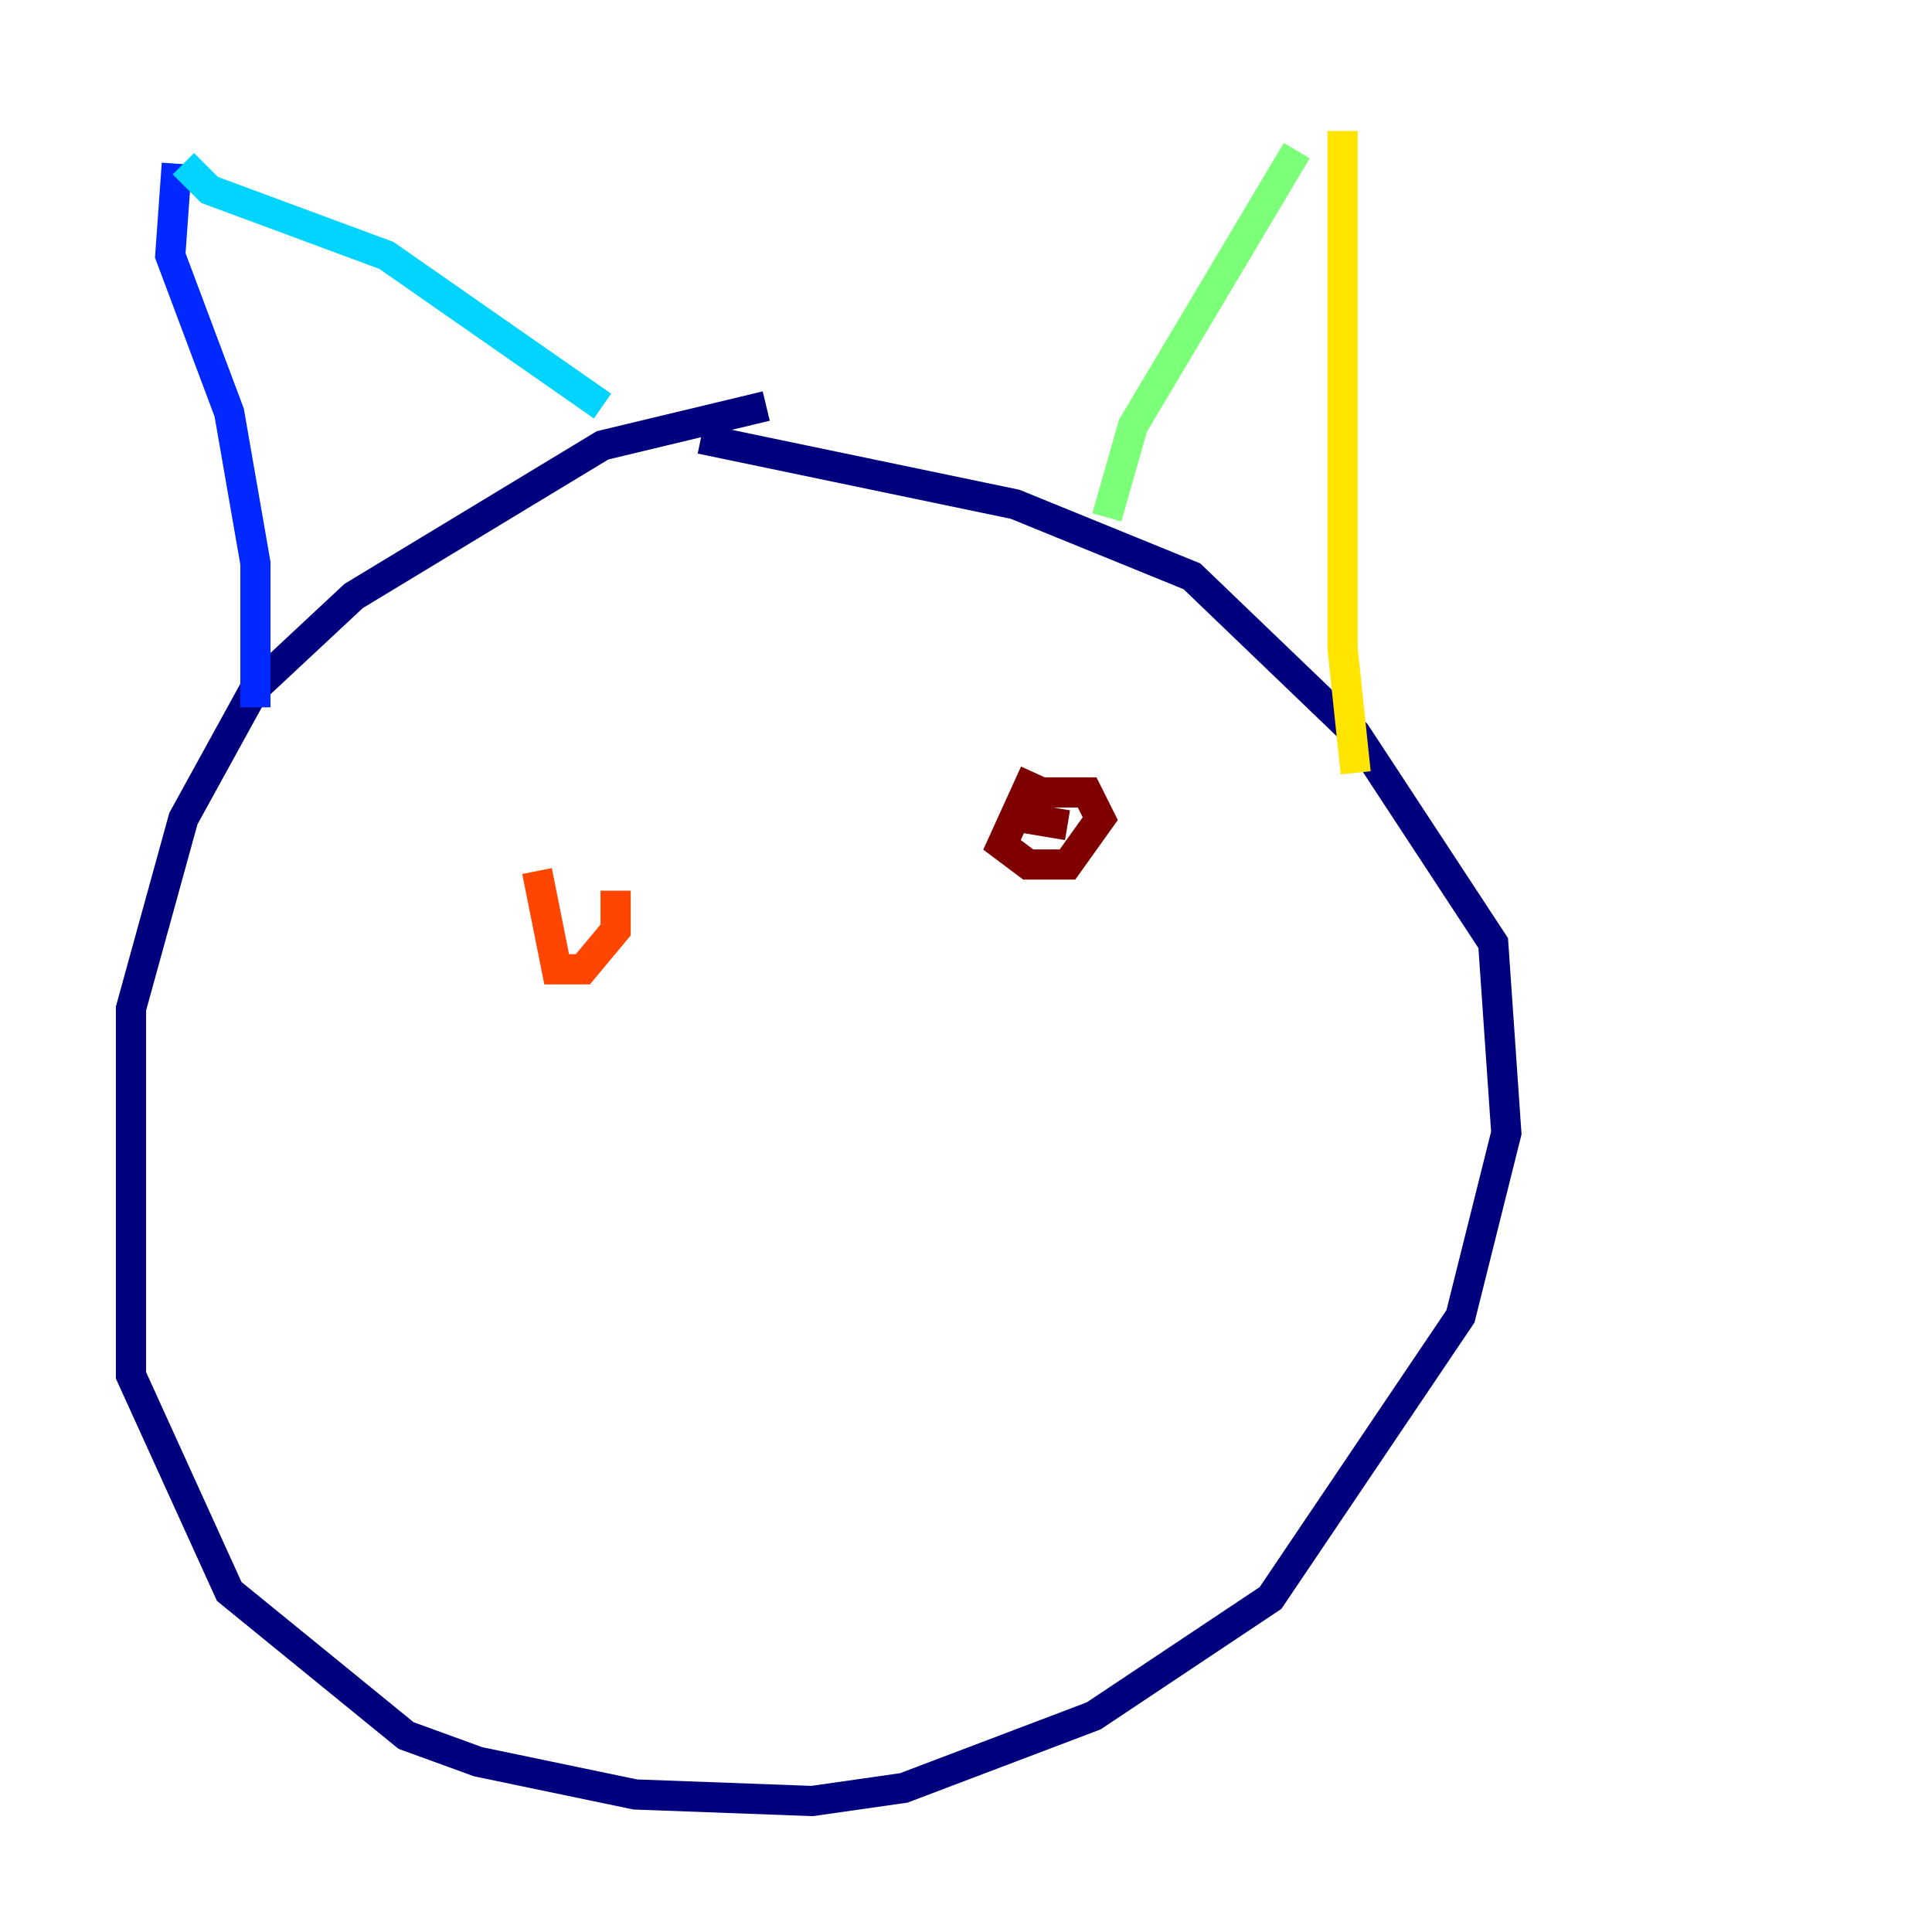 <?xml version="1.0" encoding="utf-8" ?>
<svg baseProfile="tiny" height="128" version="1.2" viewBox="0,0,128,128" width="128" xmlns="http://www.w3.org/2000/svg" xmlns:ev="http://www.w3.org/2001/xml-events" xmlns:xlink="http://www.w3.org/1999/xlink"><defs /><polyline fill="none" points="50.766,26.902 39.919,29.505 23.43,39.485 16.922,45.559 12.149,54.237 8.678,66.82 8.678,91.119 15.186,105.437 26.902,114.983 31.675,116.719 42.088,118.888 53.803,119.322 59.878,118.454 72.461,113.681 84.176,105.871 96.759,87.214 99.797,75.064 98.929,62.481 89.817,48.597 78.969,38.183 67.254,33.41 46.427,29.071" stroke="#00007f" stroke-width="2" /><polyline fill="none" points="11.715,10.848 11.281,16.922 15.186,27.336 16.922,37.315 16.922,46.861" stroke="#0028ff" stroke-width="2" /><polyline fill="none" points="12.149,10.848 13.885,12.583 25.6,16.922 39.919,26.902" stroke="#00d4ff" stroke-width="2" /><polyline fill="none" points="85.912,9.98 75.064,28.203 73.329,34.278" stroke="#7cff79" stroke-width="2" /><polyline fill="none" points="88.949,8.678 88.949,42.956 89.817,51.2" stroke="#ffe500" stroke-width="2" /><polyline fill="none" points="35.58,57.709 36.881,64.217 38.617,64.217 40.786,61.614 40.786,59.01" stroke="#ff4600" stroke-width="2" /><polyline fill="none" points="68.556,51.2 66.386,55.973 68.122,57.275 70.725,57.275 72.895,54.237 72.027,52.502 68.556,52.502 68.122,54.237 70.725,54.671" stroke="#7f0000" stroke-width="2" /></svg>